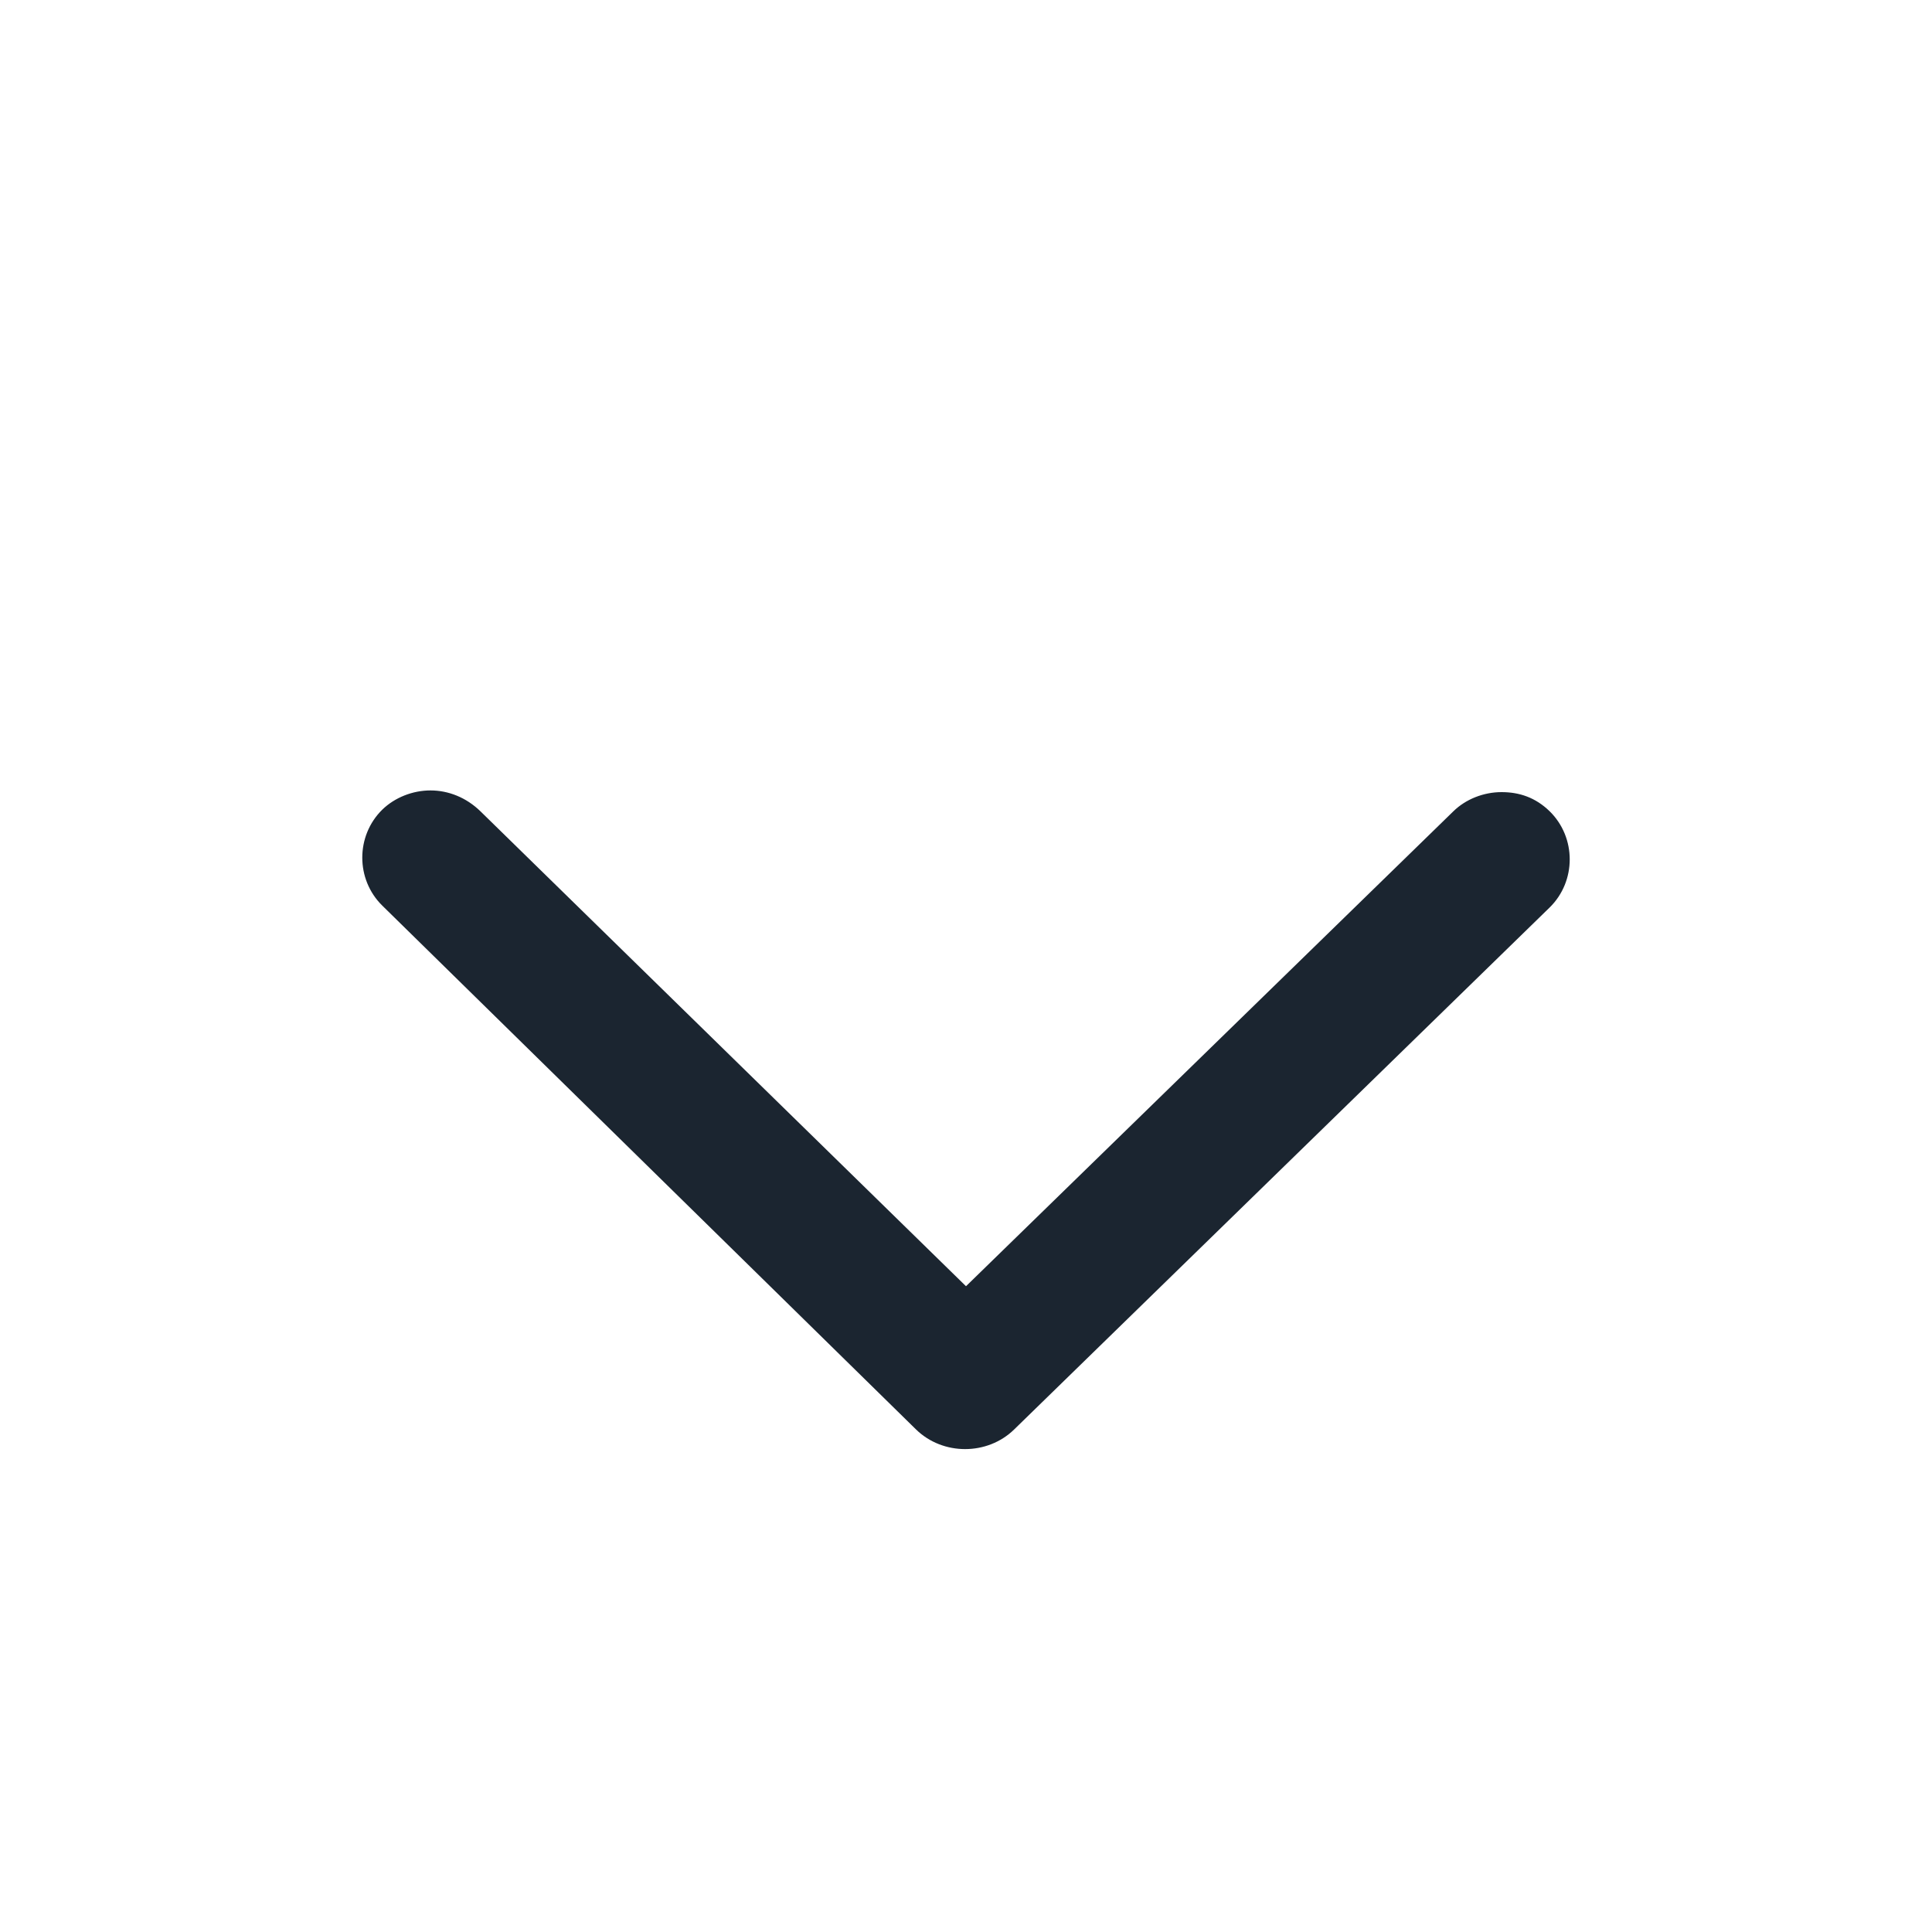 <svg width="16" height="16" viewBox="0 0 16 16" fill="none" xmlns="http://www.w3.org/2000/svg">
<path d="M12.834 6.719C12.716 6.604 12.582 6.56 12.435 6.56C12.287 6.56 12.139 6.618 12.036 6.719L8 10.652L3.979 6.719C3.861 6.604 3.713 6.546 3.565 6.546C3.418 6.546 3.27 6.604 3.166 6.705C2.945 6.922 2.945 7.283 3.166 7.5L7.586 11.838C7.808 12.055 8.177 12.055 8.399 11.838L12.834 7.515C13.055 7.298 13.055 6.936 12.834 6.719L12.834 6.719Z" fill="#1B2530"/>
</svg>
